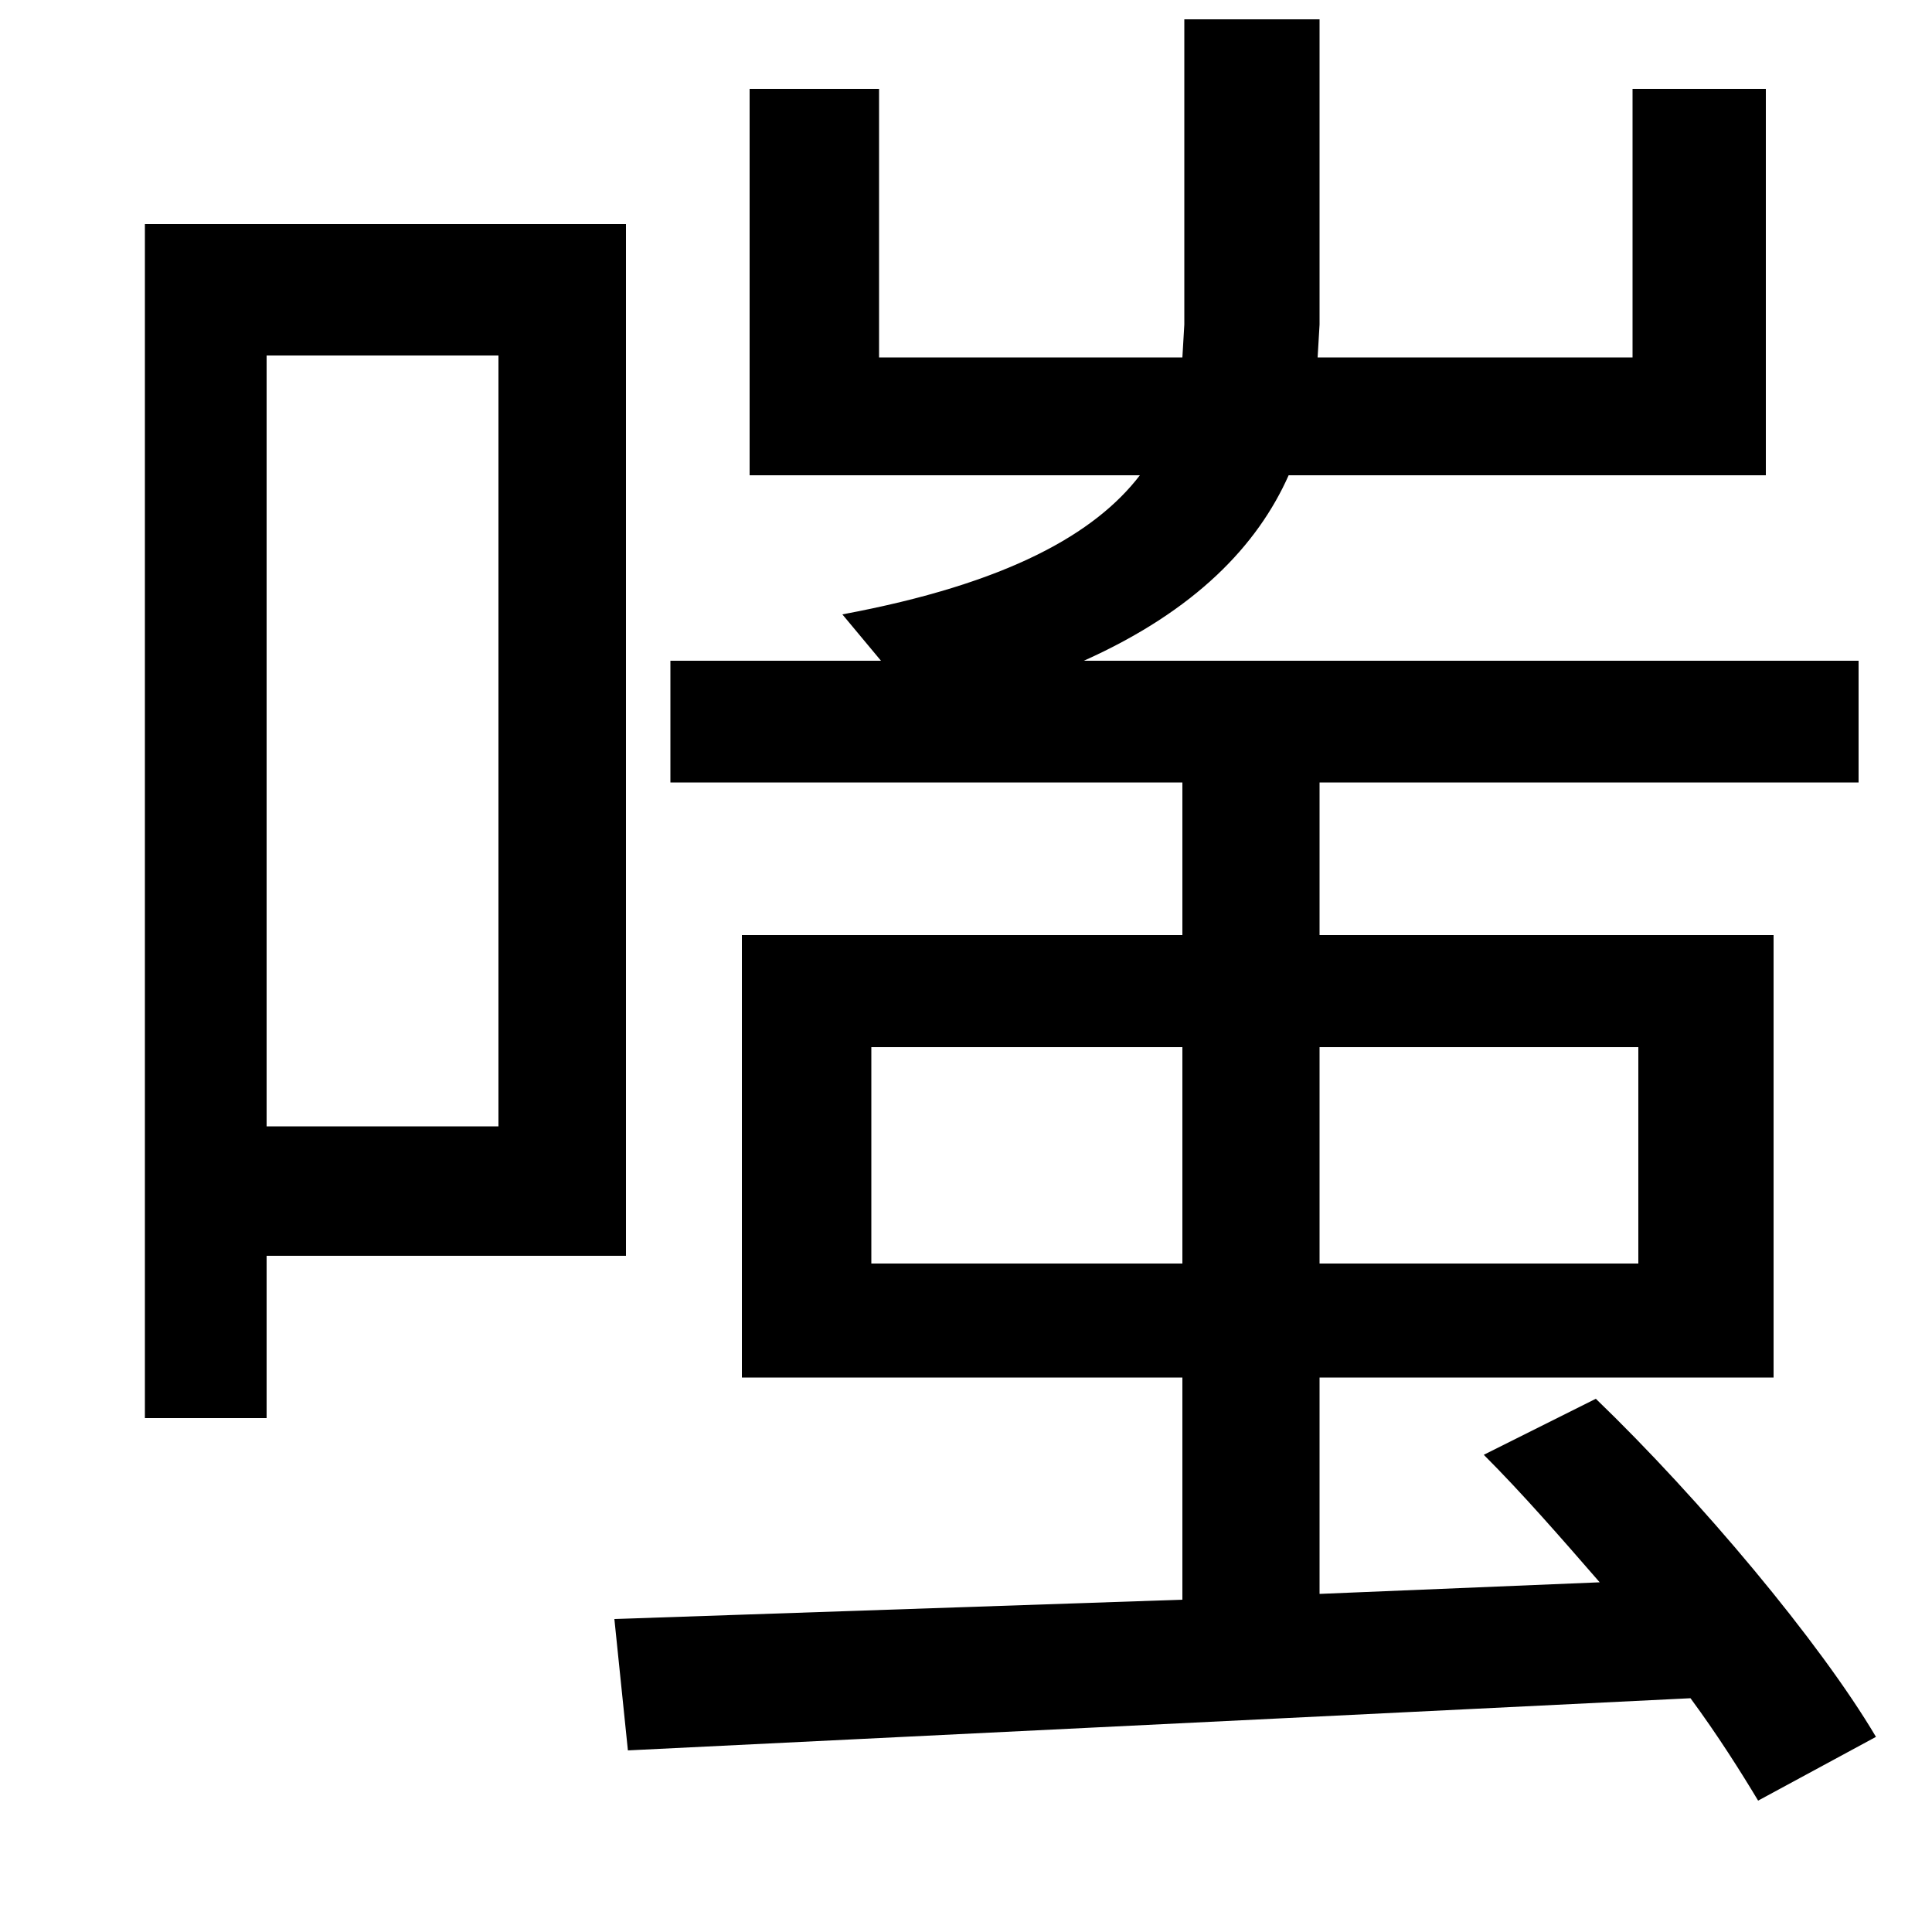 <svg xmlns="http://www.w3.org/2000/svg"
    viewBox="0 0 1000 1000">
  <!--
© 2014-2021 Adobe (http://www.adobe.com/).
Noto is a trademark of Google Inc.
This Font Software is licensed under the SIL Open Font License, Version 1.1. This Font Software is distributed on an "AS IS" BASIS, WITHOUT WARRANTIES OR CONDITIONS OF ANY KIND, either express or implied. See the SIL Open Font License for the specific language, permissions and limitations governing your use of this Font Software.
http://scripts.sil.org/OFL
  -->
<path d="M613 10L613 168 612 185 455 185 455 46 388 46 388 246 590 246C567 276 522 302 436 318L456 342 347 342 347 405 612 405 612 484 384 484 384 713 612 713 612 828 318 838 325 906 875 879C889 898 901 917 910 932L971 899C942 850 880 776 826 724L768 753C788 773 808 796 828 819L683 825 683 713 918 713 918 484 683 484 683 405 962 405 962 342 561 342C619 316 651 282 667 246L914 246 914 46 845 46 845 185 682 185 683 168 683 10ZM451 542L612 542 612 654 451 654ZM683 542L848 542 848 654 683 654ZM75 116L75 734 138 734 138 650 324 650 324 116ZM138 184L258 184 258 583 138 583Z"/>
</svg>